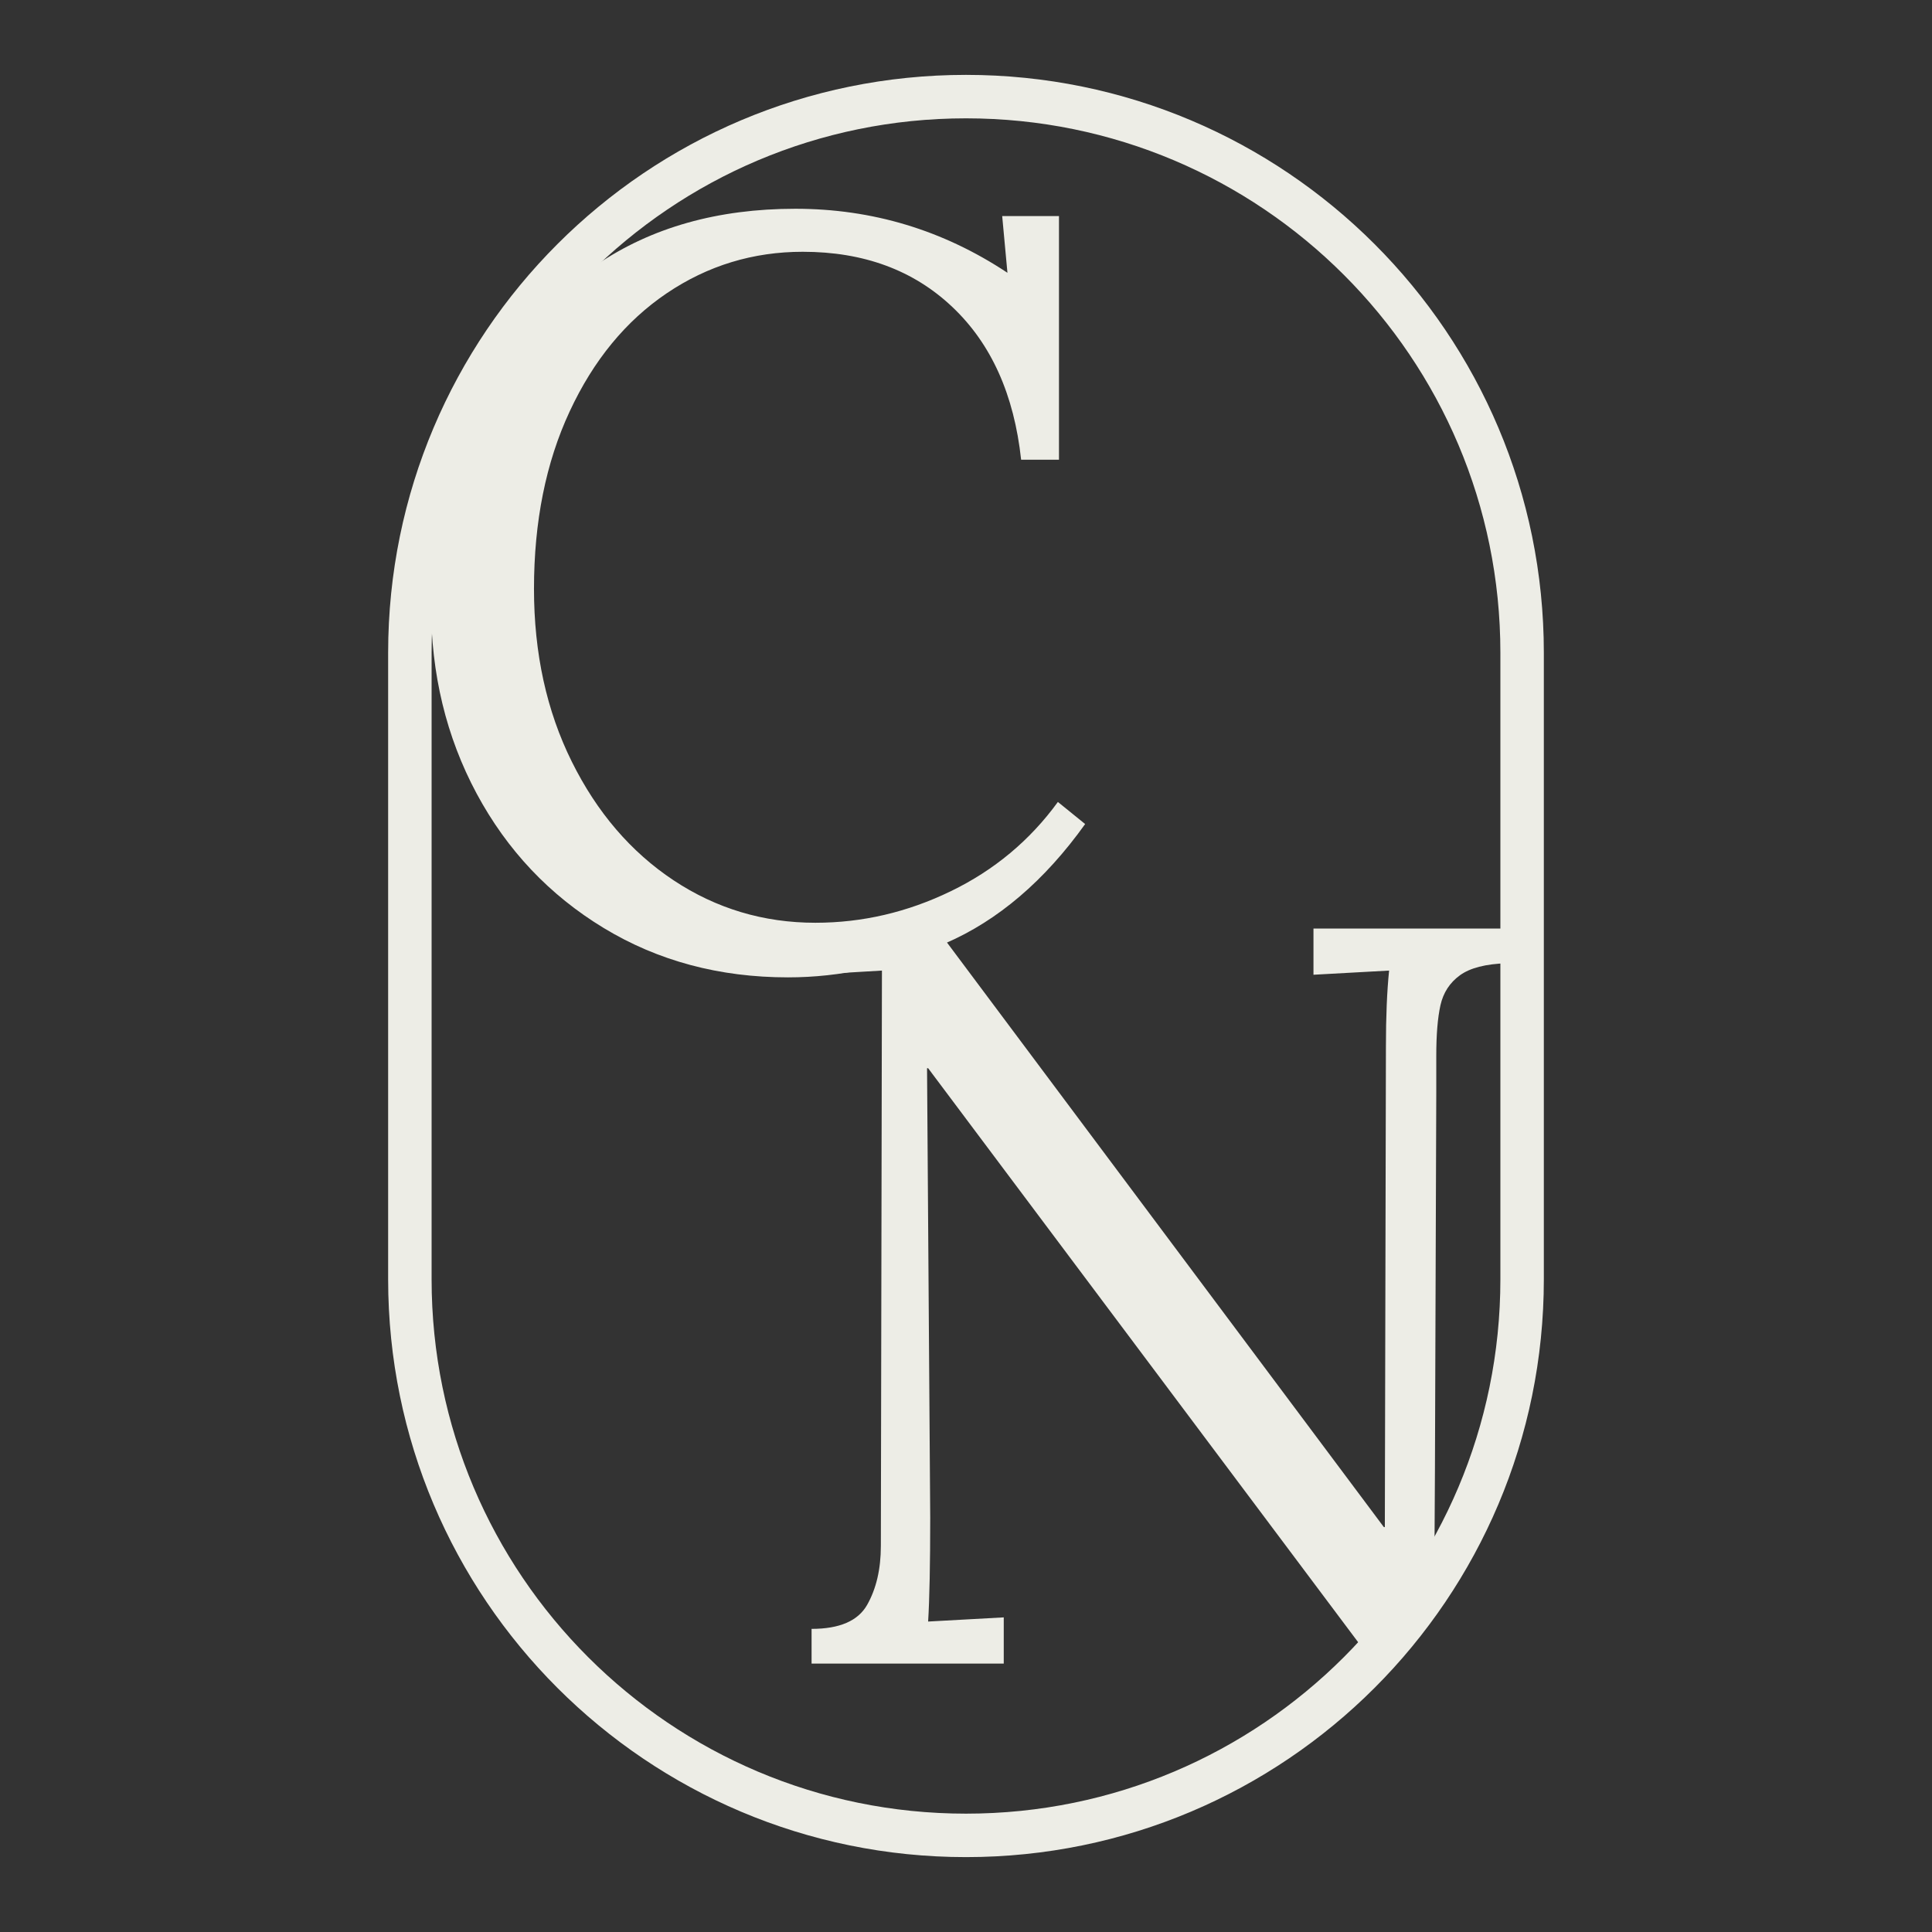 <?xml version="1.0" encoding="UTF-8" standalone="no"?>
<!DOCTYPE svg PUBLIC "-//W3C//DTD SVG 1.1//EN" "http://www.w3.org/Graphics/SVG/1.1/DTD/svg11.dtd">
<svg width="100%" height="100%" viewBox="0 0 500 500" version="1.1" xmlns="http://www.w3.org/2000/svg" xmlns:xlink="http://www.w3.org/1999/xlink" xml:space="preserve" xmlns:serif="http://www.serif.com/" style="fill-rule:evenodd;clip-rule:evenodd;">
    <rect x="0" y="0" width="500" height="500" fill="#333333" stroke="none"/>
    <g transform="matrix(1.125,0,0,1.125,-31.252,-31.249)">
        <g transform="matrix(0,-0.75,0.75,0,122.07,449.997)">
            <g>
                <path d="M362.753,-0.003C456.961,-0.003 533.329,76.372 533.329,170.573C533.329,264.774 456.961,341.149 362.753,341.149L170.572,341.149C76.371,341.149 0.003,264.774 0.003,170.573C0.003,76.372 76.371,-0.003 170.572,-0.003L362.753,-0.003Z" style="fill:none;fill-rule:nonzero;stroke:#edede6;stroke-width:13.33px;"/>
            </g>
        </g>
        <g transform="matrix(1,0,0,1,115.828,248.739)">
            <path d="M93.229,3.875C77.448,3.875 63.318,0.089 50.833,-7.479C38.359,-15.047 28.615,-25.354 21.604,-38.396C14.604,-51.448 11.104,-65.943 11.104,-81.875C11.104,-97.667 14.281,-112.484 20.646,-126.333C27.005,-140.177 36.505,-151.406 49.146,-160.021C61.797,-168.63 77.052,-172.937 94.917,-172.937C112.635,-172.937 128.901,-168.026 143.708,-158.208L142.5,-171.25L155.563,-171.25L155.563,-115.208L146.854,-115.208C145.24,-130.193 139.964,-141.906 131.021,-150.354C122.089,-158.812 110.625,-163.042 96.625,-163.042C85.177,-163.042 74.75,-159.859 65.333,-153.5C55.917,-147.135 48.469,-138.073 43,-126.312C37.526,-114.562 34.792,-100.958 34.792,-85.5C34.792,-70.693 37.688,-57.448 43.479,-45.771C49.271,-34.089 57.073,-24.984 66.896,-18.458C76.729,-11.943 87.604,-8.687 99.521,-8.687C110.313,-8.687 120.693,-11.104 130.667,-15.937C140.651,-20.771 148.865,-27.615 155.313,-36.479L161.583,-31.396C152.25,-18.354 141.542,-9.214 129.458,-3.979C117.385,1.255 105.313,3.875 93.229,3.875Z" style="fill:#edede6;fill-rule:nonzero;"/>
        </g>
        <g transform="matrix(1,0,0,1,200.707,410.469)">
            <path d="M40.583,-136.958L40.333,-136.958L41.063,-33.583C41.063,-22.792 40.901,-14.818 40.583,-9.667L57.979,-10.625L57.979,0L13.771,0L13.771,-7.979C20.214,-7.979 24.479,-9.823 26.563,-13.521C28.656,-17.229 29.708,-21.74 29.708,-27.062L29.958,-159.417L13.771,-158.458L13.771,-169.083L42.521,-169.083L145.417,-31.396L145.646,-31.396L145.896,-142.021C145.896,-148.781 146.135,-154.583 146.625,-159.417L129.229,-158.458L129.229,-169.083L173.667,-169.083L173.667,-161.104C168.833,-160.948 165.25,-160.026 162.917,-158.333C160.583,-156.635 159.089,-154.339 158.438,-151.437C157.797,-148.547 157.479,-144.687 157.479,-139.854L157.479,-131.396L157.172,-44.561L157,-14.477L145.417,2.981L40.583,-136.958Z" style="fill:#edede6;fill-rule:nonzero;"/>
        </g>
    </g>
</svg>
